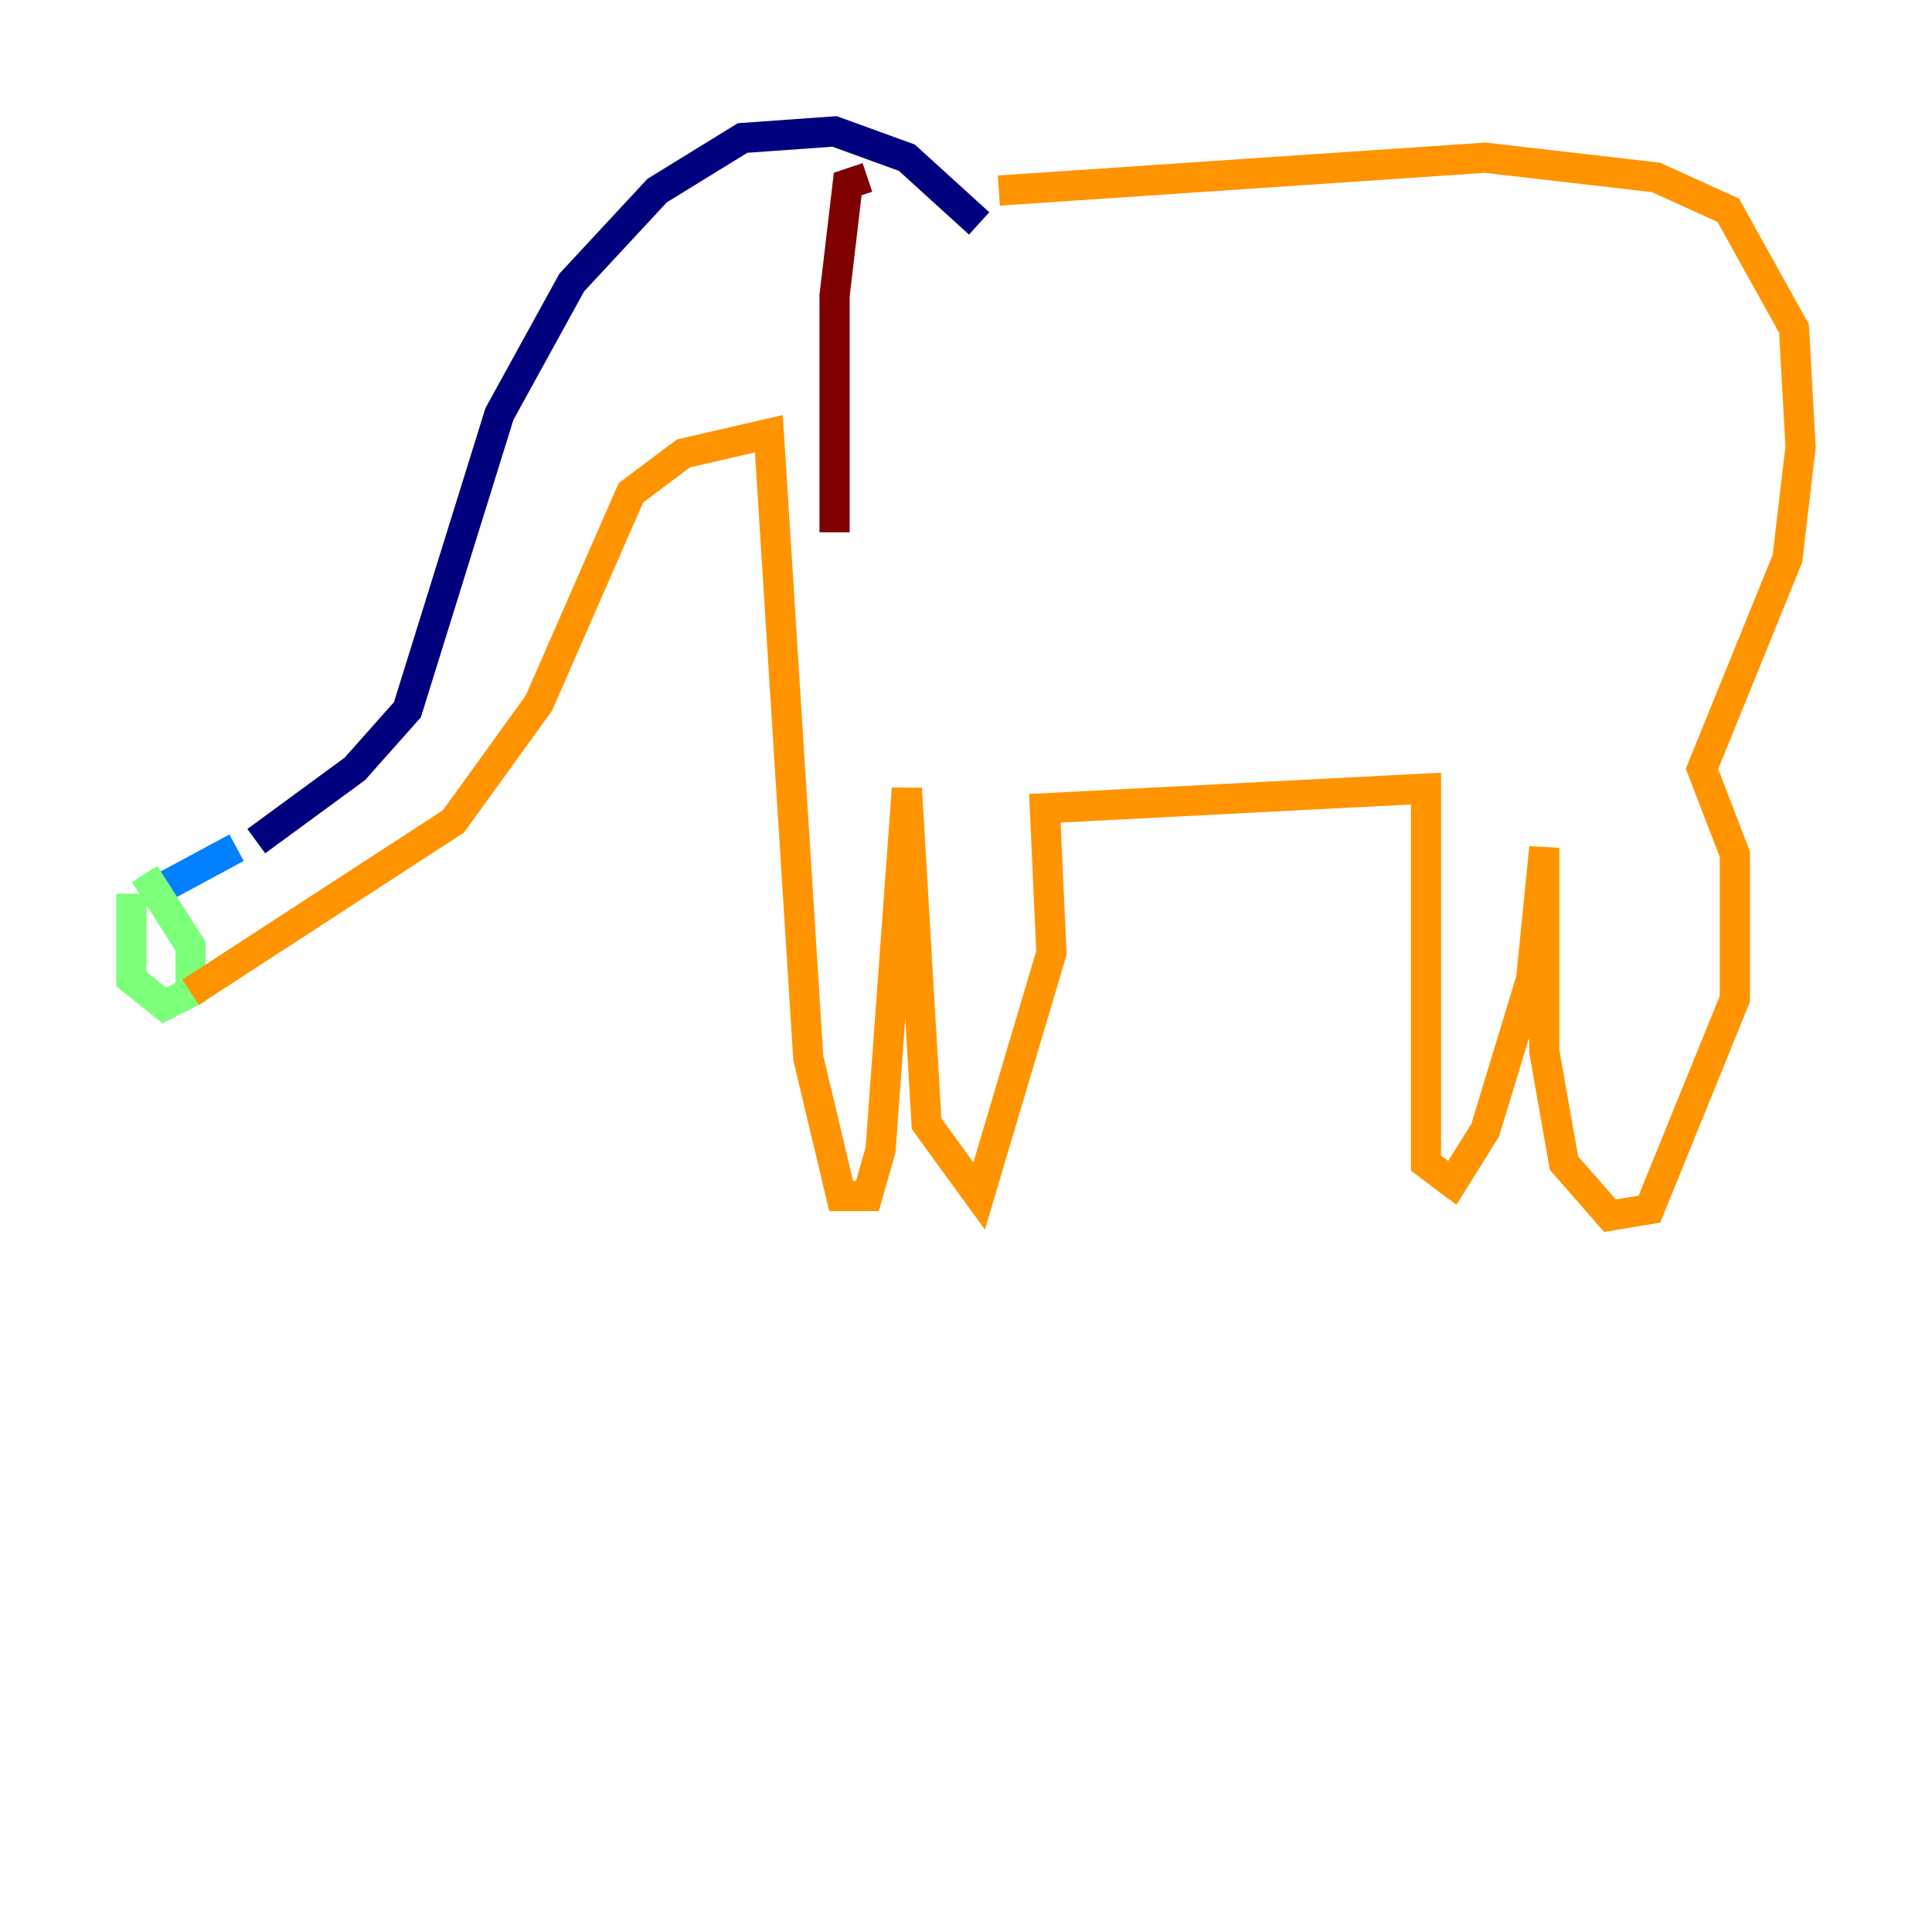 <?xml version="1.0" encoding="utf-8" ?>
<svg baseProfile="tiny" height="128" version="1.2" viewBox="0,0,128,128" width="128" xmlns="http://www.w3.org/2000/svg" xmlns:ev="http://www.w3.org/2001/xml-events" xmlns:xlink="http://www.w3.org/1999/xlink"><defs /><polyline fill="none" points="64.871,14.803 60.082,10.449 55.292,8.707 49.197,9.143 43.537,12.626 37.878,18.721 33.088,27.429 26.993,47.02 23.51,50.939 16.98,55.728" stroke="#00007f" stroke-width="2" /><polyline fill="none" points="15.674,56.163 10.014,59.211" stroke="#0080ff" stroke-width="2" /><polyline fill="none" points="8.707,59.211 8.707,64.871 10.884,66.612 12.626,65.742 12.626,62.694 9.578,57.905" stroke="#7cff79" stroke-width="2" /><polyline fill="none" points="12.626,65.742 30.041,54.422 35.701,46.585 41.796,32.653 45.279,30.041 50.939,28.735 53.551,70.095 55.728,79.238 57.469,79.238 58.34,76.191 60.082,52.245 61.388,74.449 64.871,79.238 69.66,63.129 69.225,53.551 94.476,52.245 94.476,77.061 96.218,78.367 98.395,74.884 101.442,64.871 102.313,56.163 102.313,69.66 103.619,77.061 106.667,80.544 109.279,80.109 114.939,66.177 114.939,56.599 112.762,50.939 118.422,37.007 119.293,29.605 118.857,21.769 114.503,13.932 109.714,11.755 98.395,10.449 66.177,12.626" stroke="#ff9400" stroke-width="2" /><polyline fill="none" points="57.469,11.755 56.163,12.191 55.292,19.592 55.292,35.265" stroke="#7f0000" stroke-width="2" /></svg>
